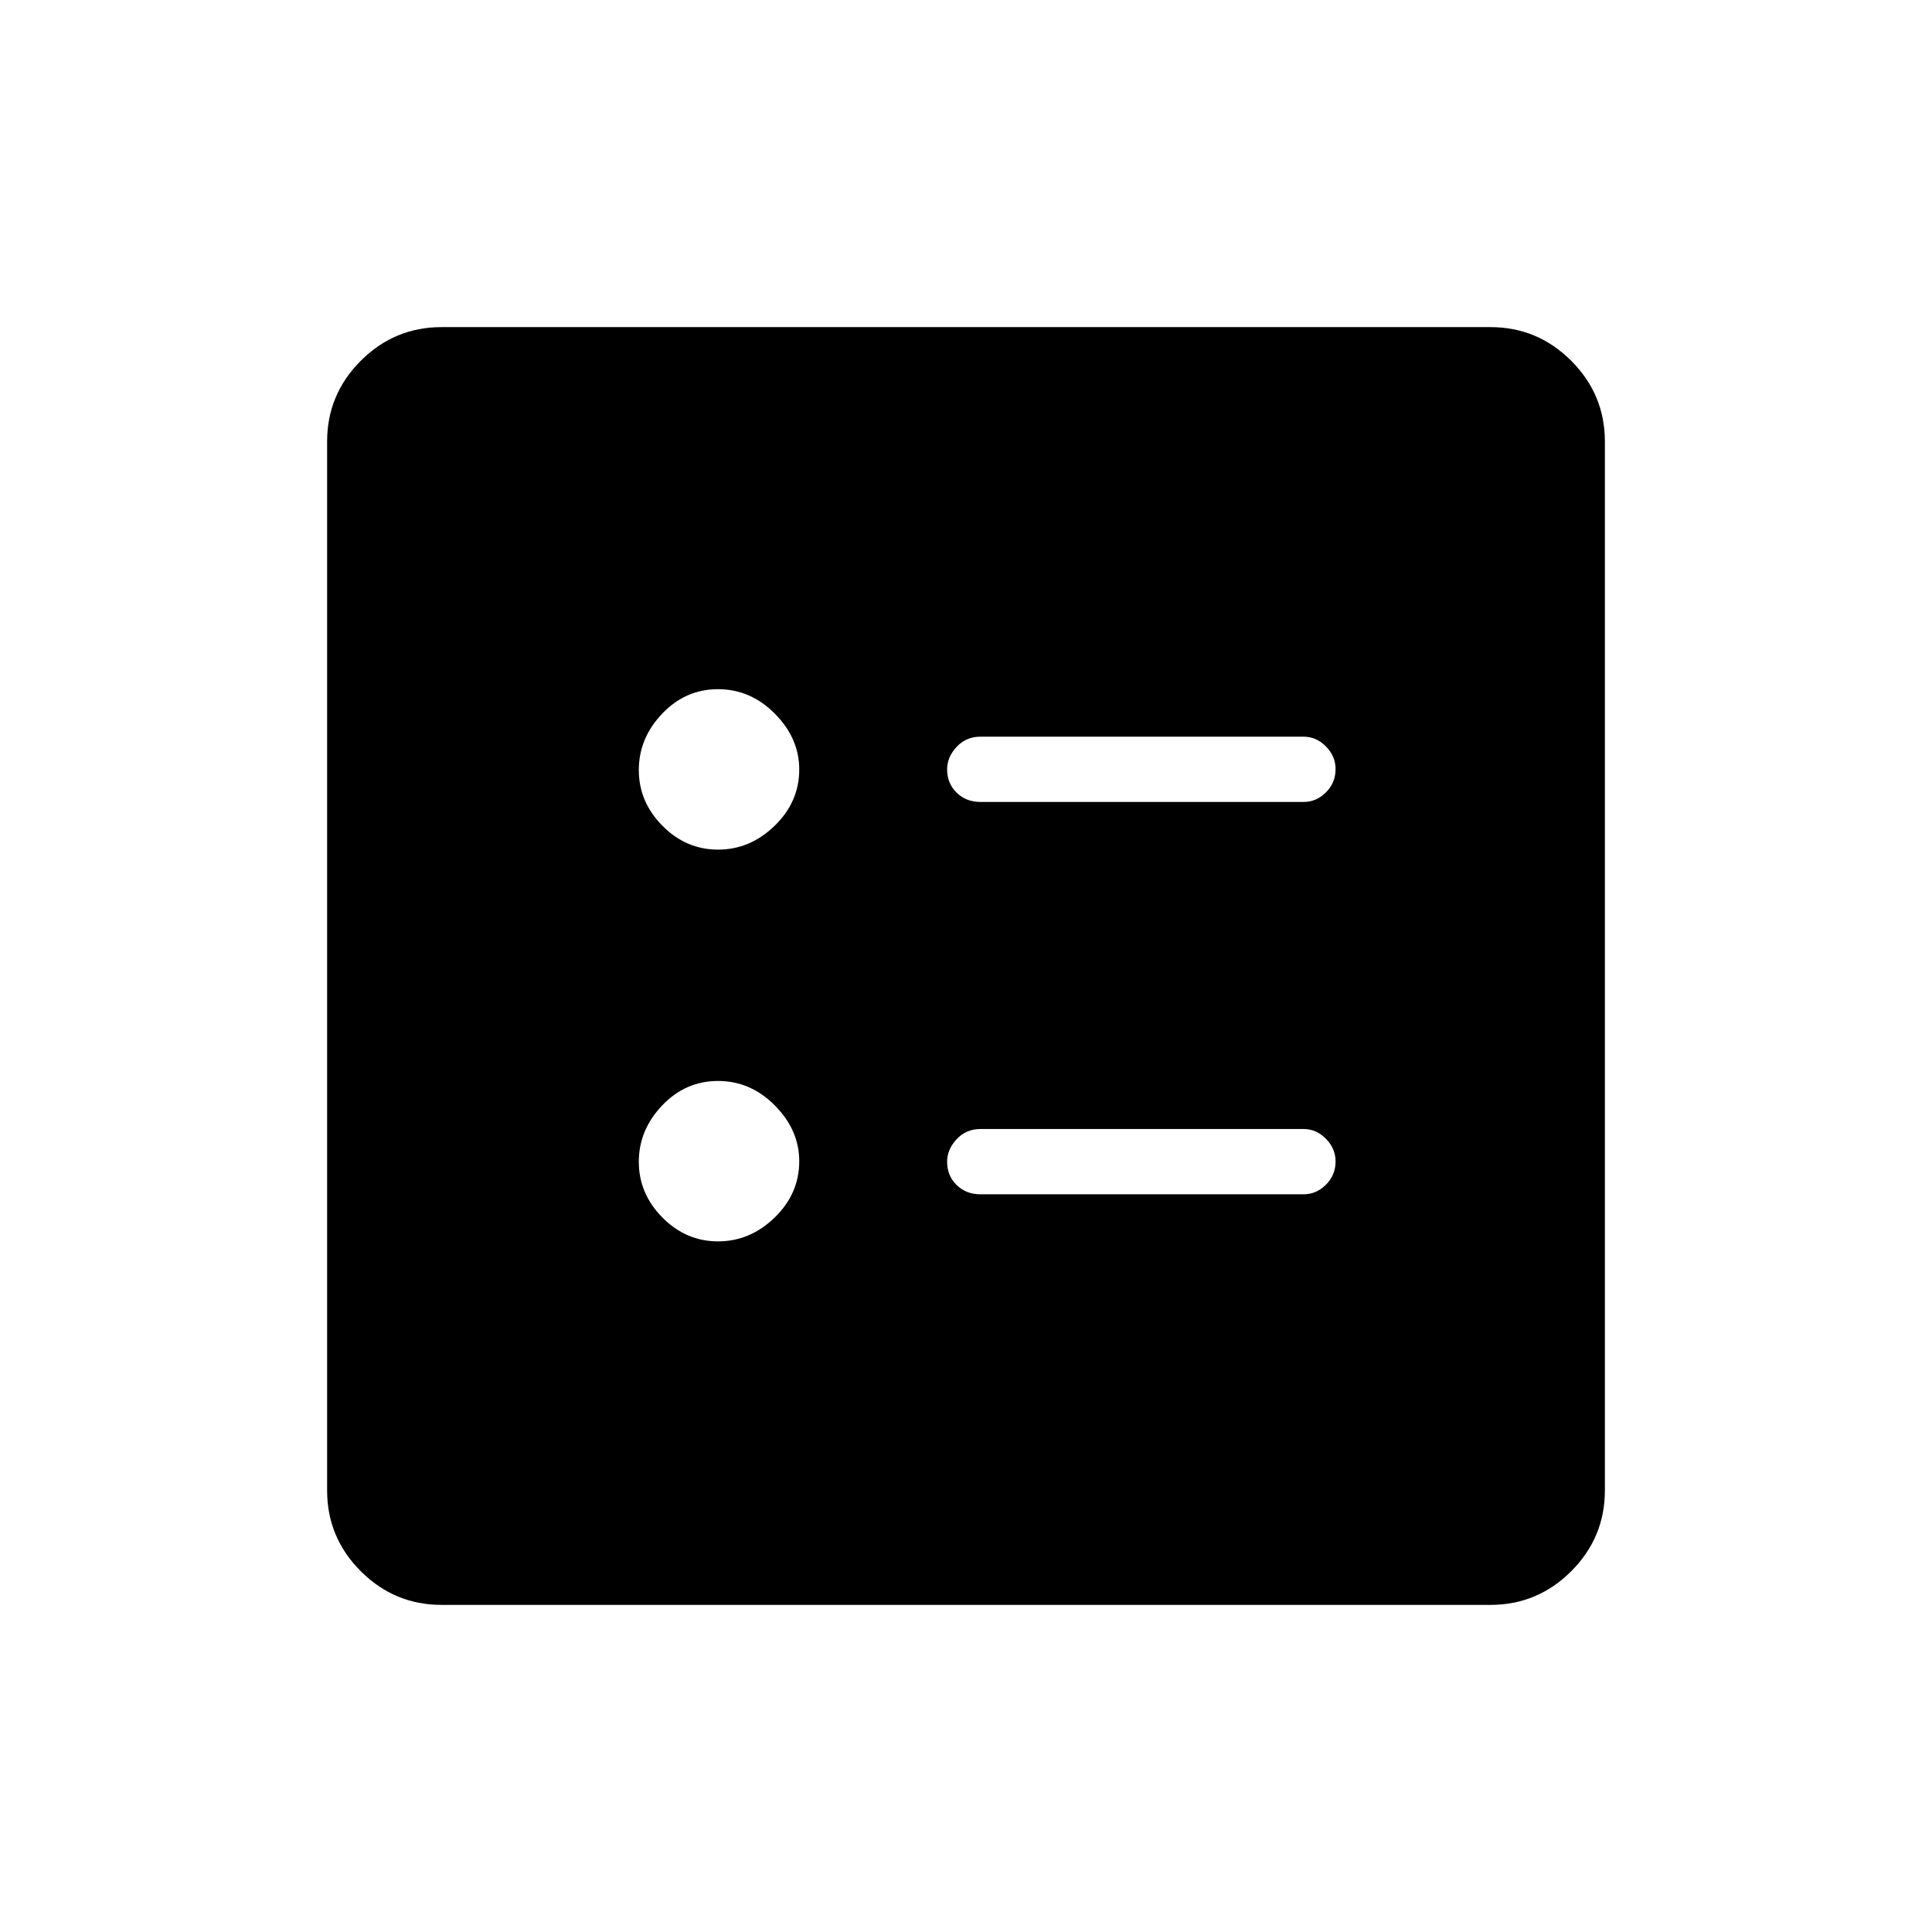 <svg xmlns="http://www.w3.org/2000/svg" height="40" viewBox="0 -960 960 960" width="40"><path d="M647.78-561.51q6.3 0 11.08-4.77 4.78-4.76 4.78-11.59 0-6.34-4.78-11.21-4.78-4.87-11.08-4.87H487.19q-7.13 0-11.85 5.07t-4.72 11.19q0 6.95 4.72 11.56 4.72 4.62 11.85 4.62h160.59Zm0 194.95q6.3 0 11.08-4.77t4.78-11.6q0-6.33-4.78-11.2-4.78-4.87-11.08-4.87H487.19q-7.13 0-11.85 5.07t-4.72 11.19q0 6.95 4.72 11.56 4.72 4.62 11.85 4.62h160.59ZM356.79-537.83q15.92 0 28.14-11.86 12.21-11.85 12.21-27.96 0-15.47-12.09-27.69-12.09-12.21-28.26-12.21t-27.77 12.18q-11.6 12.18-11.6 28t11.73 27.68q11.72 11.86 27.64 11.86Zm0 194.66q15.92 0 28.14-11.85 12.21-11.86 12.21-27.97 0-15.46-12.09-27.68-12.09-12.21-28.26-12.21t-27.77 12.18q-11.6 12.18-11.6 28t11.73 27.68q11.72 11.85 27.64 11.85ZM219.41-162.54q-23.41 0-40.14-16.73t-16.73-40.14v-521.18q0-23.41 16.73-40.14t40.14-16.73h521.18q23.41 0 40.14 16.73t16.73 40.14v521.18q0 23.41-16.73 40.14t-40.14 16.73H219.41Z"/></svg>